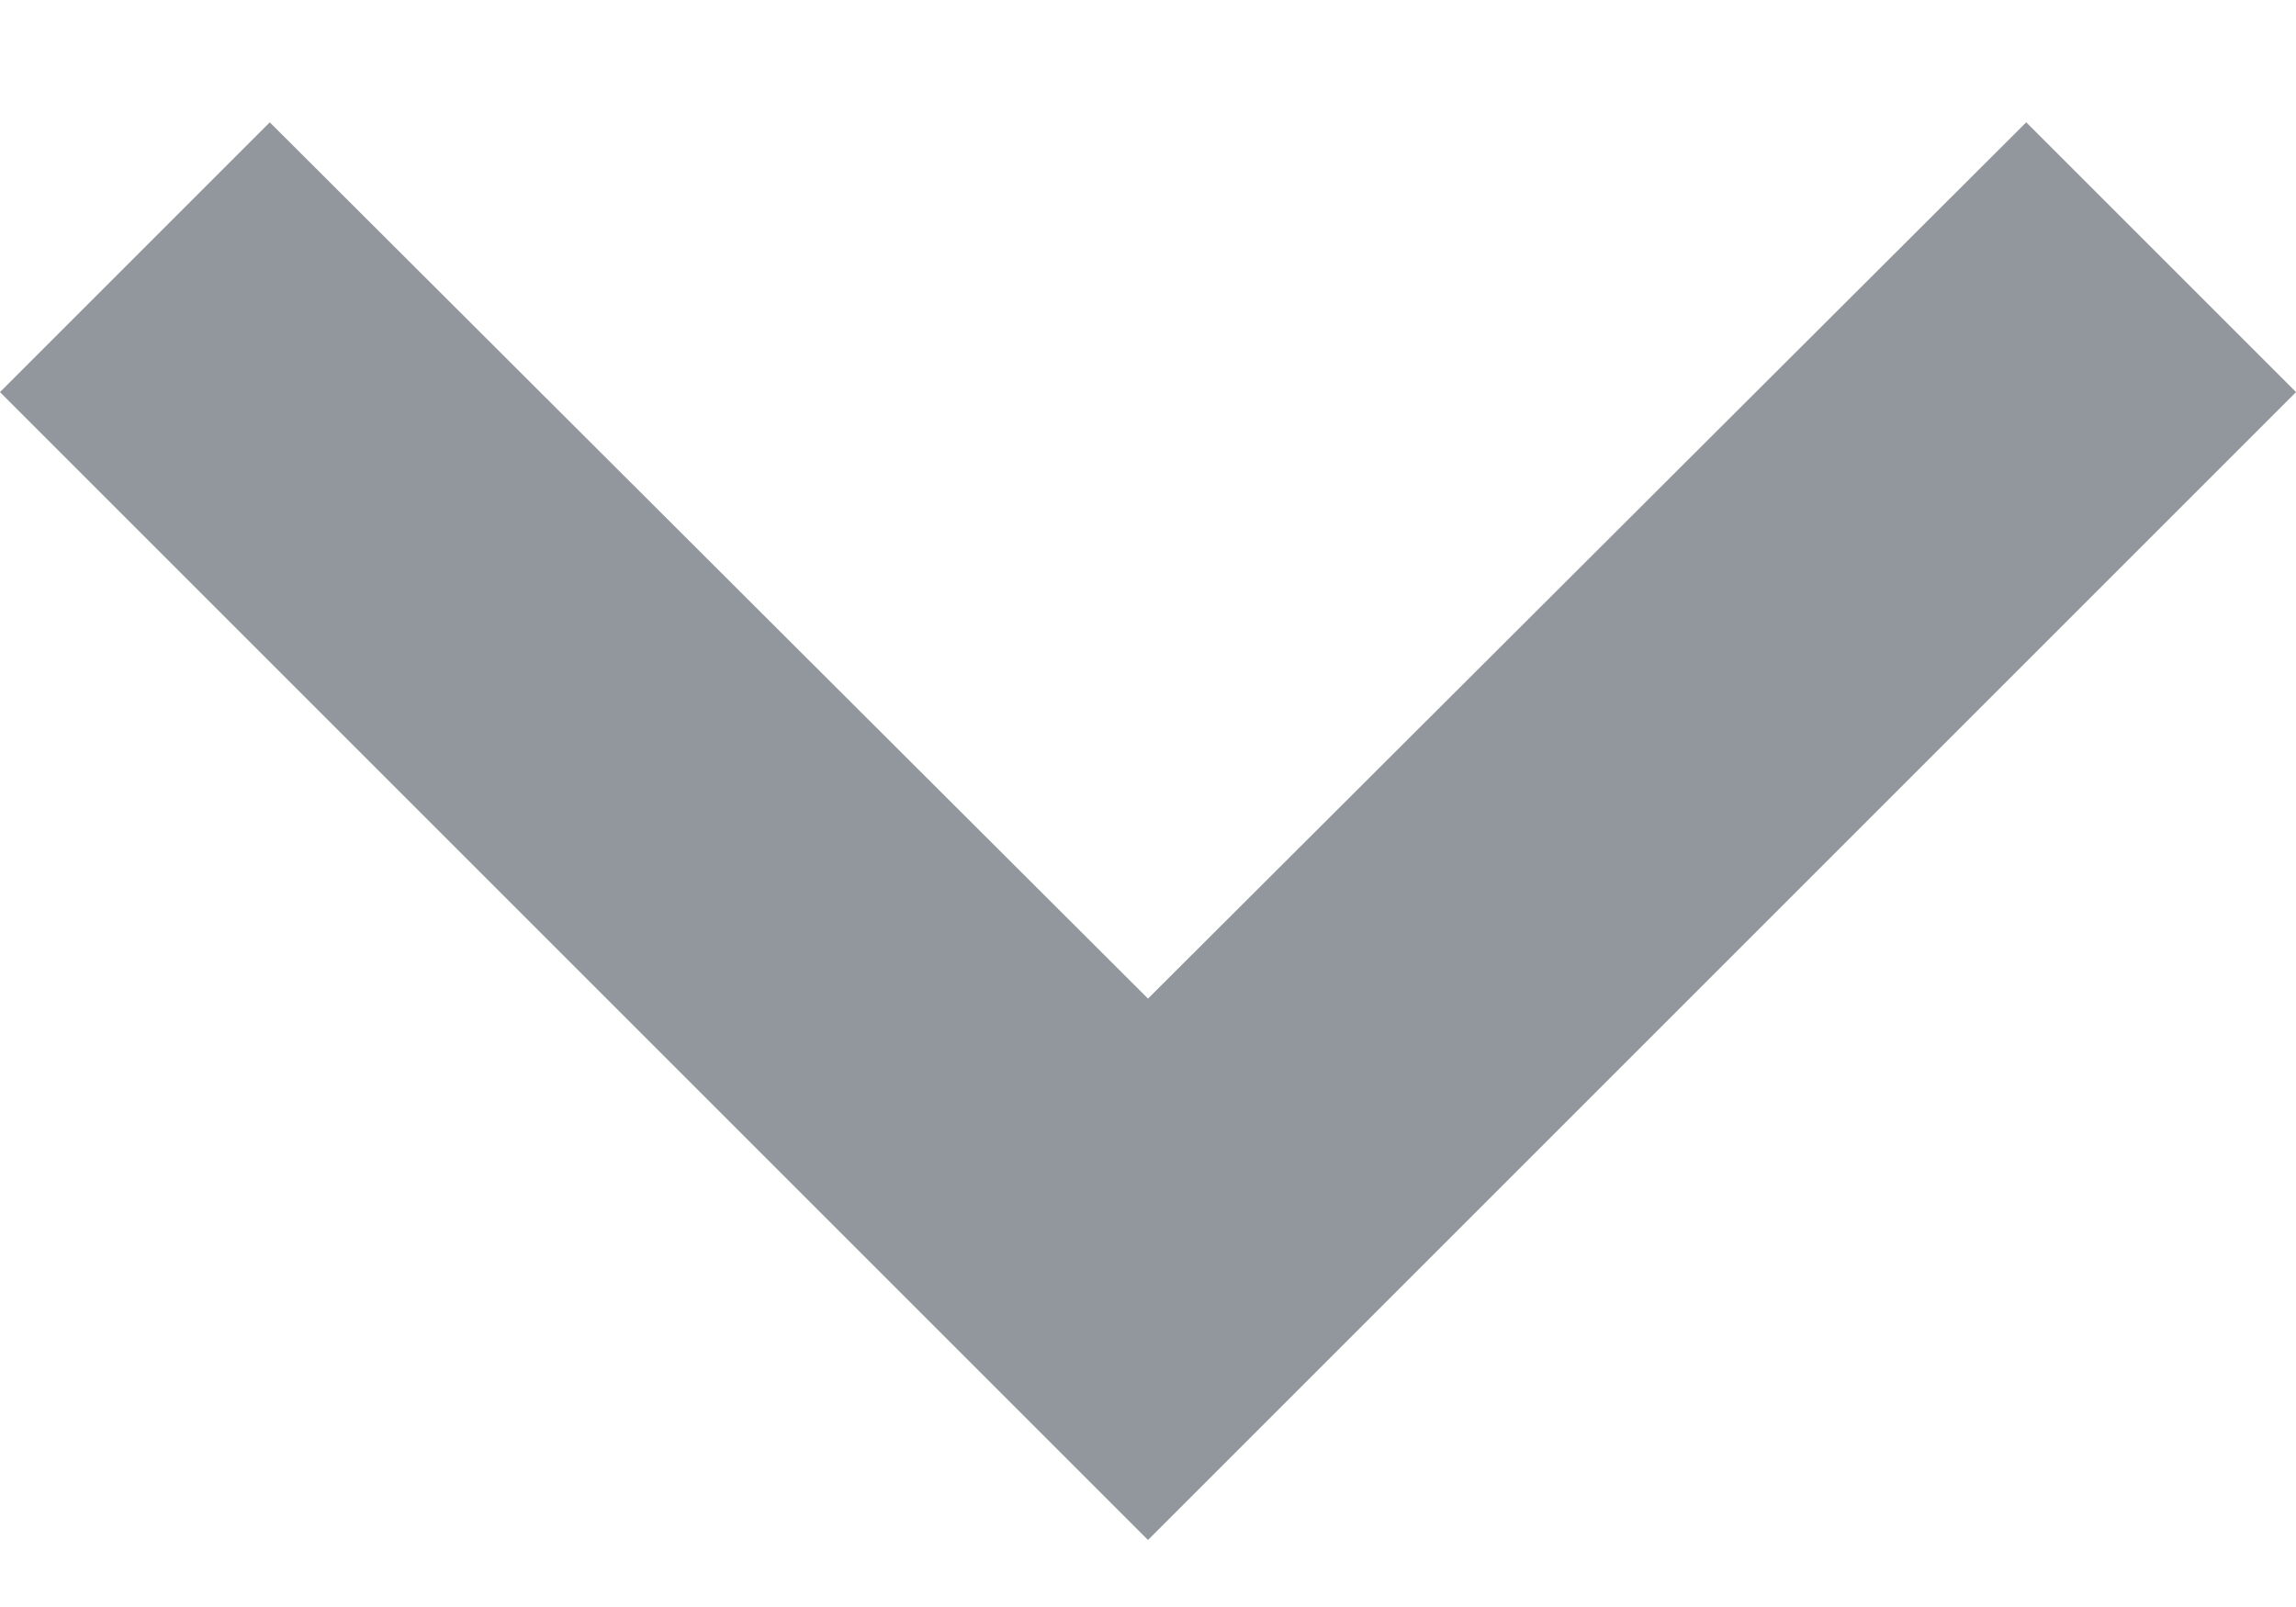<svg width="10" height="7" viewBox="0 0 10 7" fill="none" xmlns="http://www.w3.org/2000/svg">
<path d="M1.175 0.533L5 4.35L8.825 0.533L10 1.708L5 6.708L0 1.708L1.175 0.533Z" fill="#C2C9D1"/>
<path d="M1.175 0.533L5 4.35L8.825 0.533L10 1.708L5 6.708L0 1.708L1.175 0.533Z" fill="black" fill-opacity="0.25"/>
</svg>
